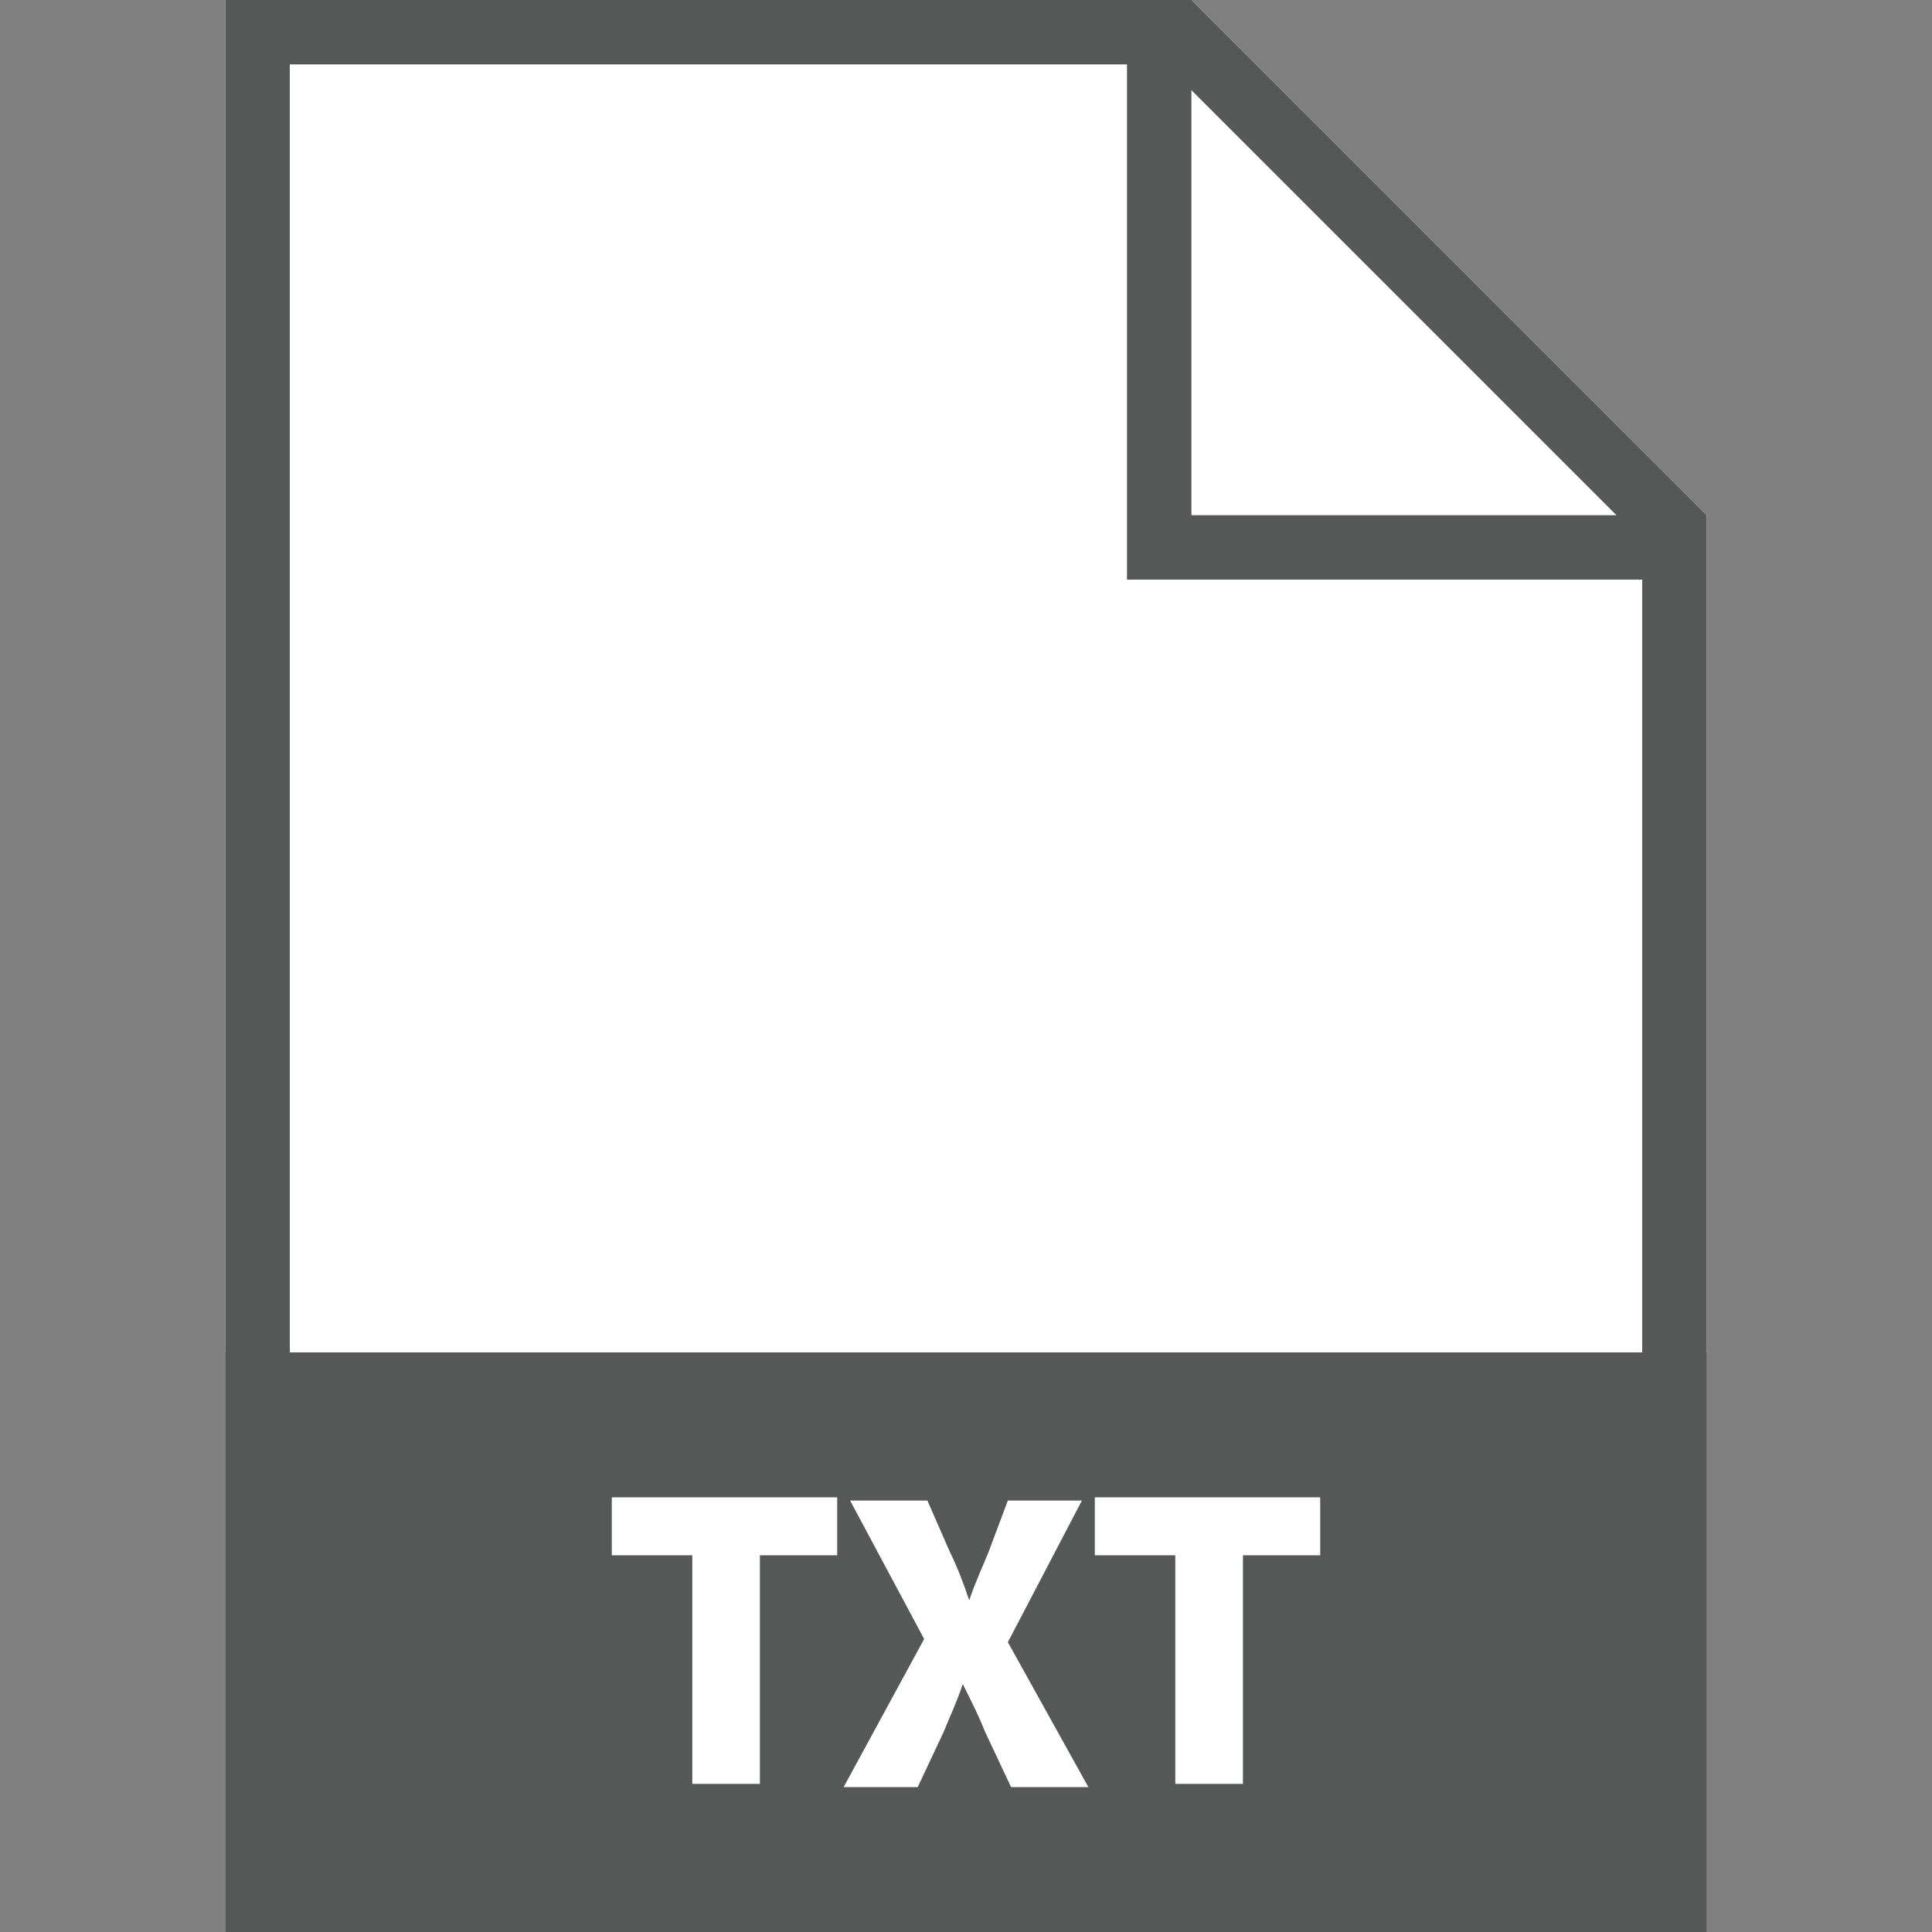 <svg xmlns="http://www.w3.org/2000/svg" width="18" height="18" viewBox="0 0 60 60"><rect x="0" y="0" width="60" height="60" fill="#808080" stroke="none"/><path fill="#FFF" d="M53 60H7V0h30l16 16z"/><path fill="#565757" d="M37 0H7v60h46V16L37 0zm13.2 16H37V2.8L50.2 16zm.8 42H9V2h26v16h16v40z"/><path fill="#565757" d="M7 42h46v18H7z"/><path fill="#FFF" d="M21.4 48.3H19v-1.8h7v1.8h-2.4v7.1h-2.1v-7.1zm7.3 2.6l-2.3-4.3h2.4l.7 1.6c.2.4.4.9.6 1.5.2-.6.4-1 .6-1.5l.6-1.6h2.3L31.3 51l2.5 4.5h-2.4l-.8-1.7c-.2-.5-.4-.9-.7-1.5-.2.6-.4 1-.6 1.5l-.8 1.7h-2.3l2.5-4.6zm7.7-2.6H34v-1.8h7v1.8h-2.4v7.1h-2.1v-7.1z"/></svg>